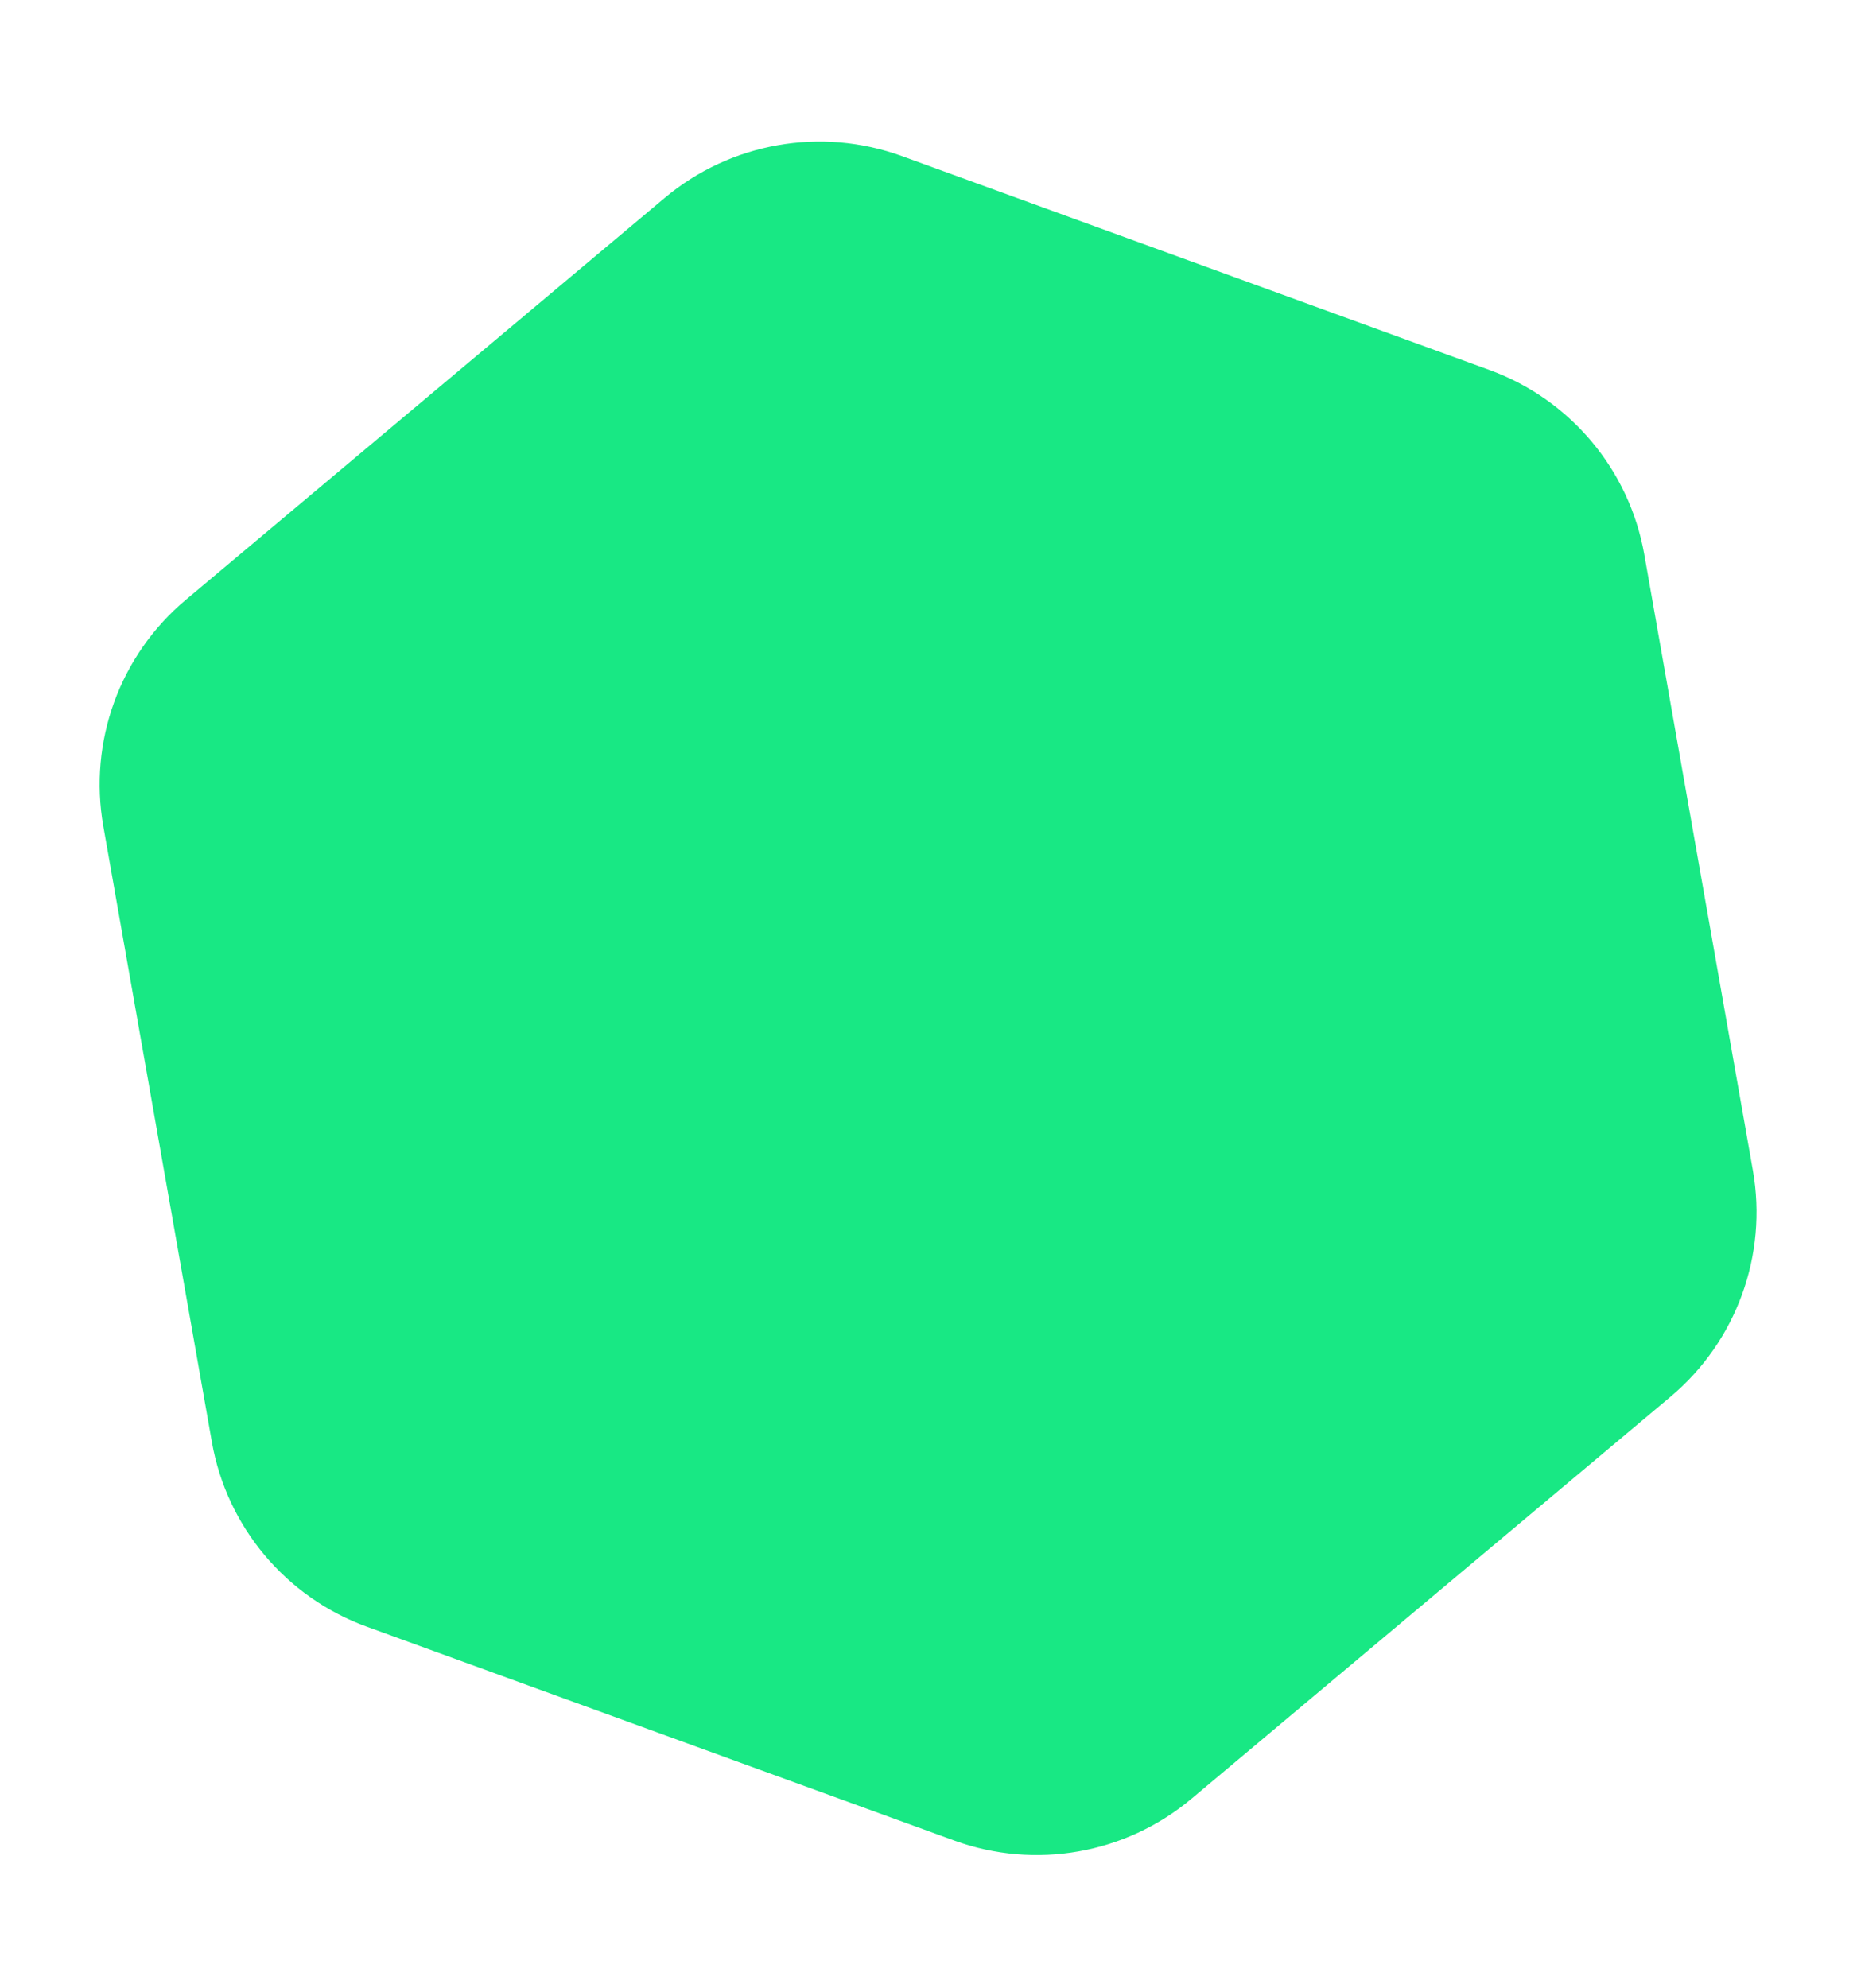 <svg width="185" height="198" viewBox="0 0 185 198" fill="none" xmlns="http://www.w3.org/2000/svg">
<path d="M66.217 19.717C72.786 14.206 81.795 12.617 89.853 15.55L148.383 36.853C156.441 39.786 162.321 46.794 163.81 55.238L174.626 116.579C176.115 125.023 172.986 133.62 166.418 139.132L118.703 179.169C112.135 184.681 103.125 186.269 95.068 183.337L36.537 162.033C28.48 159.101 22.599 152.092 21.11 143.648L10.294 82.307C8.805 73.863 11.934 65.266 18.503 59.755L66.217 19.717Z" fill="#18E884"/>
</svg>
